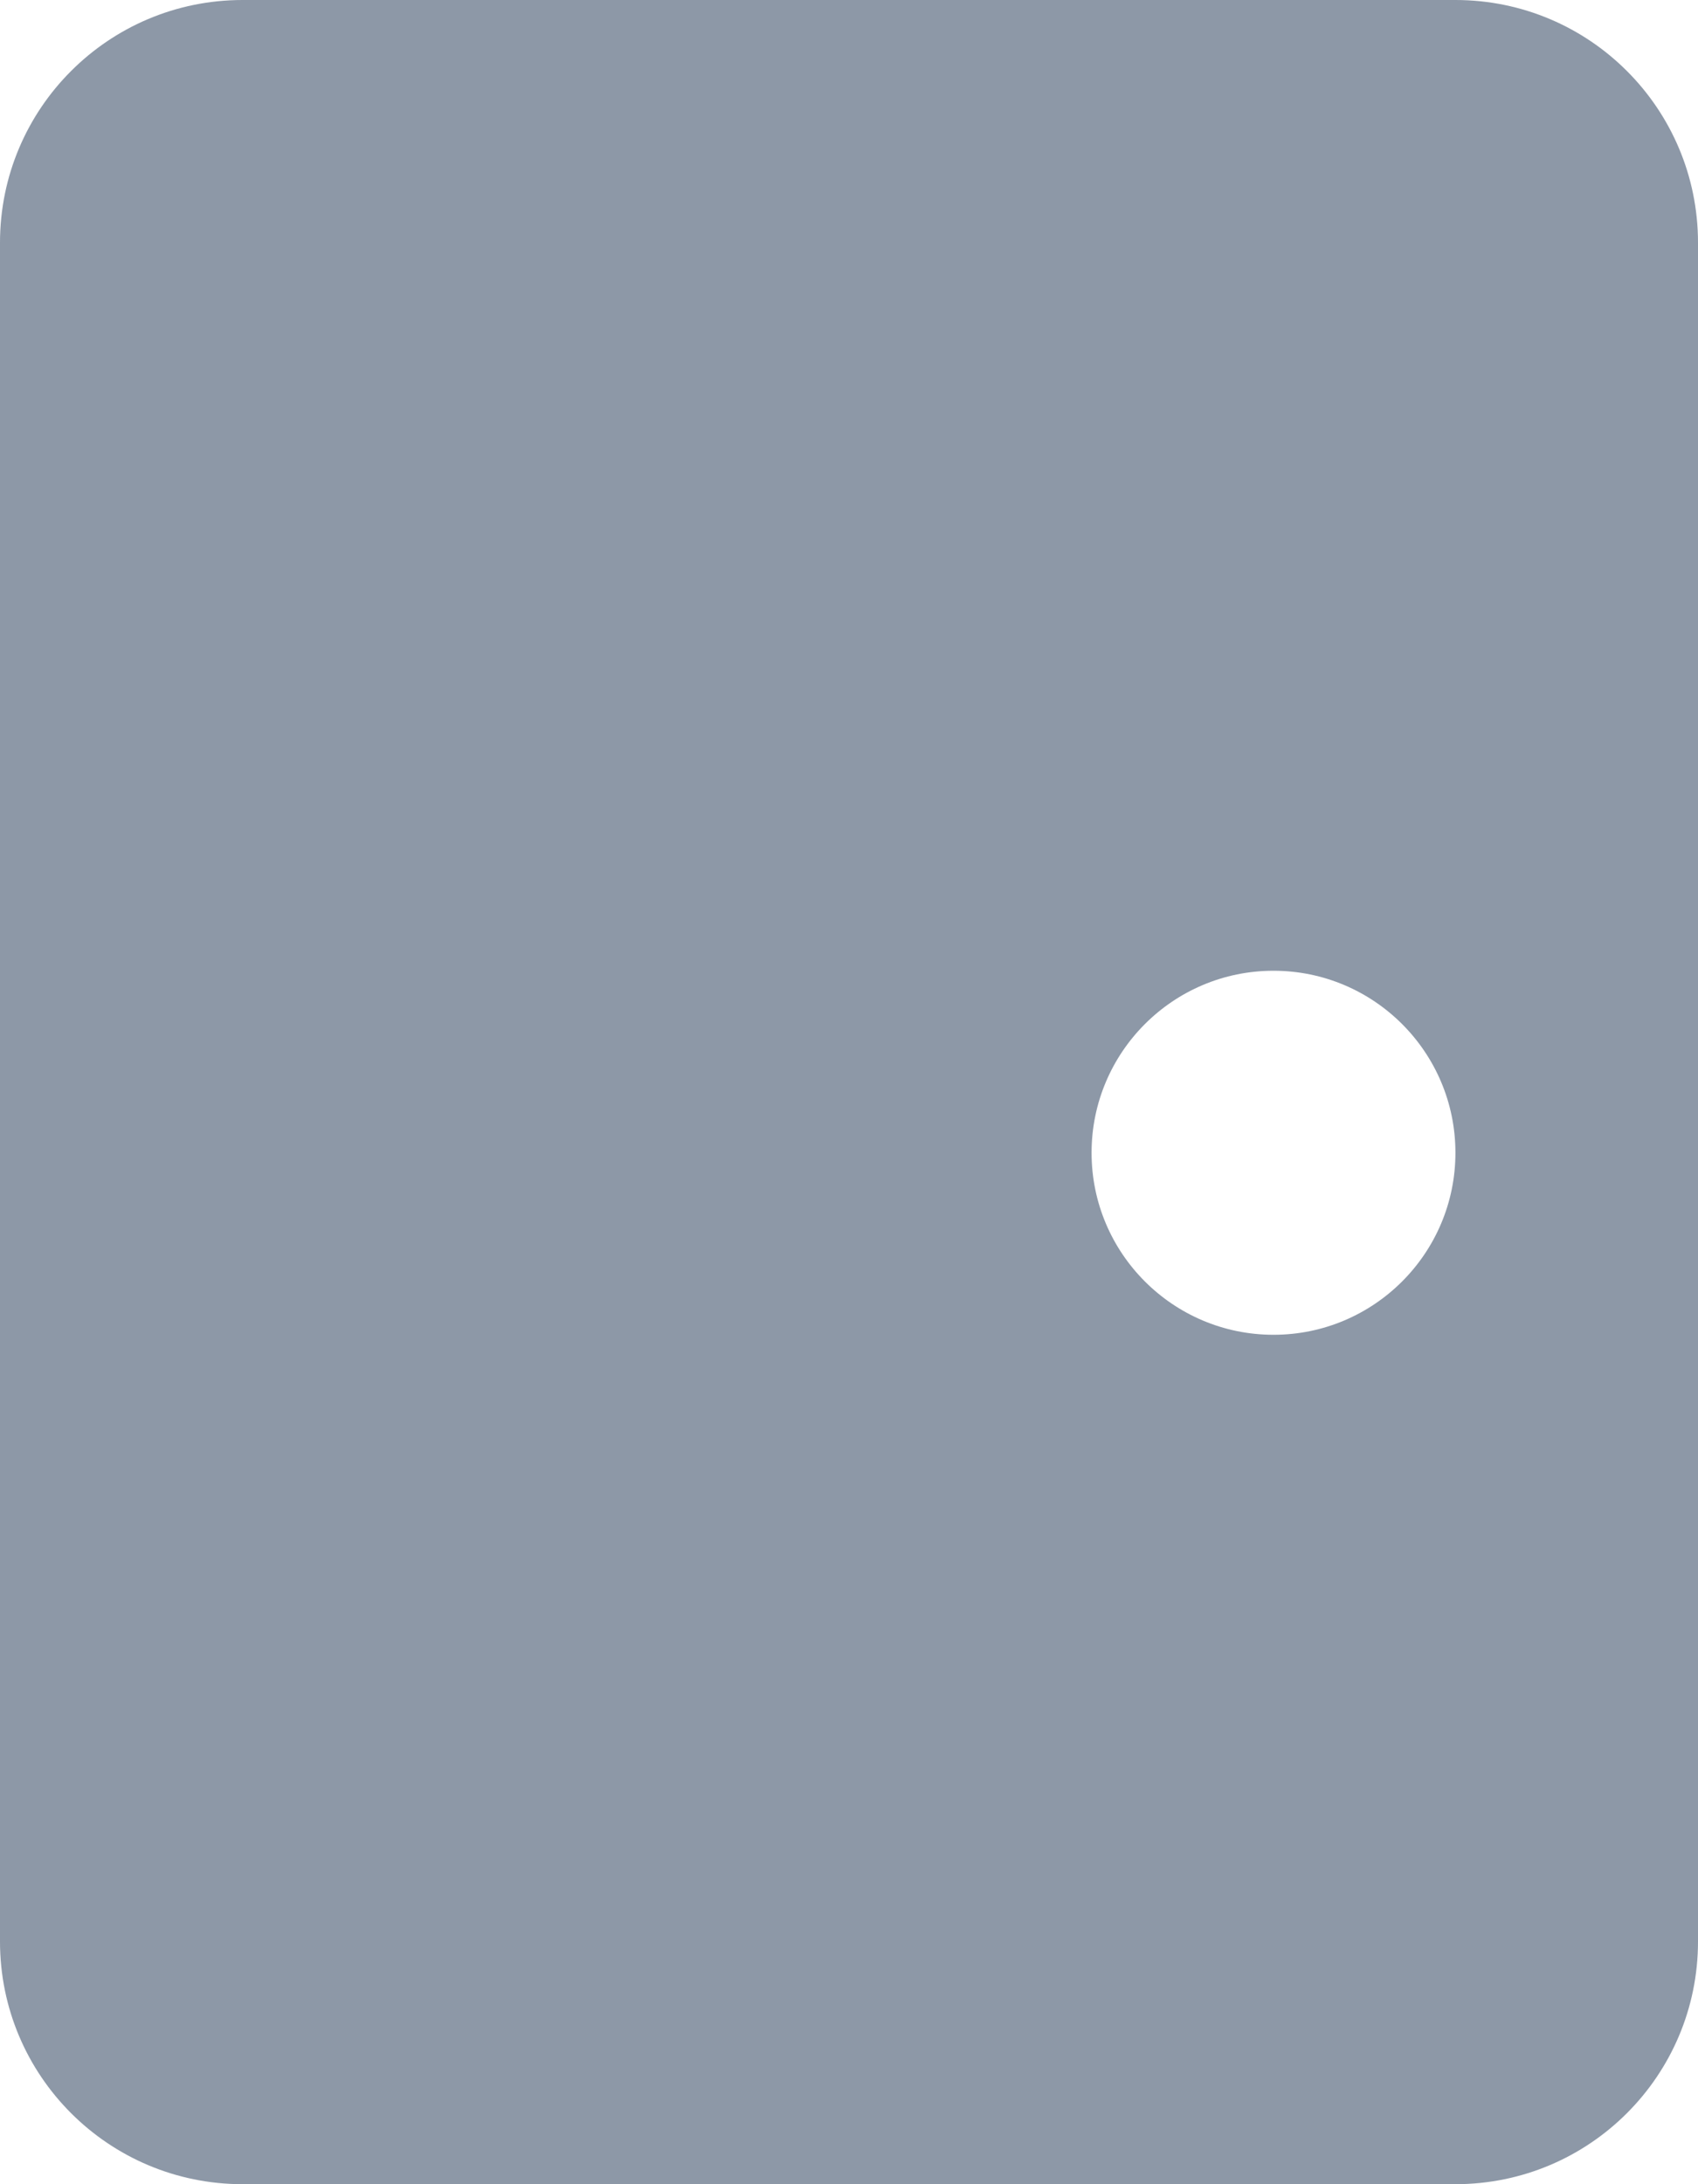 <?xml version="1.0" encoding="UTF-8"?>
<svg width="14px" height="18px" viewBox="0 0 14 18" version="1.1" xmlns="http://www.w3.org/2000/svg" xmlns:xlink="http://www.w3.org/1999/xlink">
    <title>breakout-icon</title>
    <g id="Symbols" stroke="none" stroke-width="1" fill="none" fill-rule="evenodd">
        <g id="make-it-yours-red" transform="translate(-733, -334)" fill="#8D98A7">
            <path d="M745,334 C746.105,334 747,334.895 747,336 L747,350 C747,351.105 746.105,352 745,352 L735,352 C733.895,352 733,351.105 733,350 L733,336 C733,334.895 733.895,334 735,334 L745,334 Z M743.5,342 C742.672,342 742,342.672 742,343.5 C742,344.328 742.672,345 743.5,345 C744.328,345 745,344.328 745,343.5 C745,342.672 744.328,342 743.5,342 Z" id="breakout-icon"></path>
        </g>
    </g>
</svg>